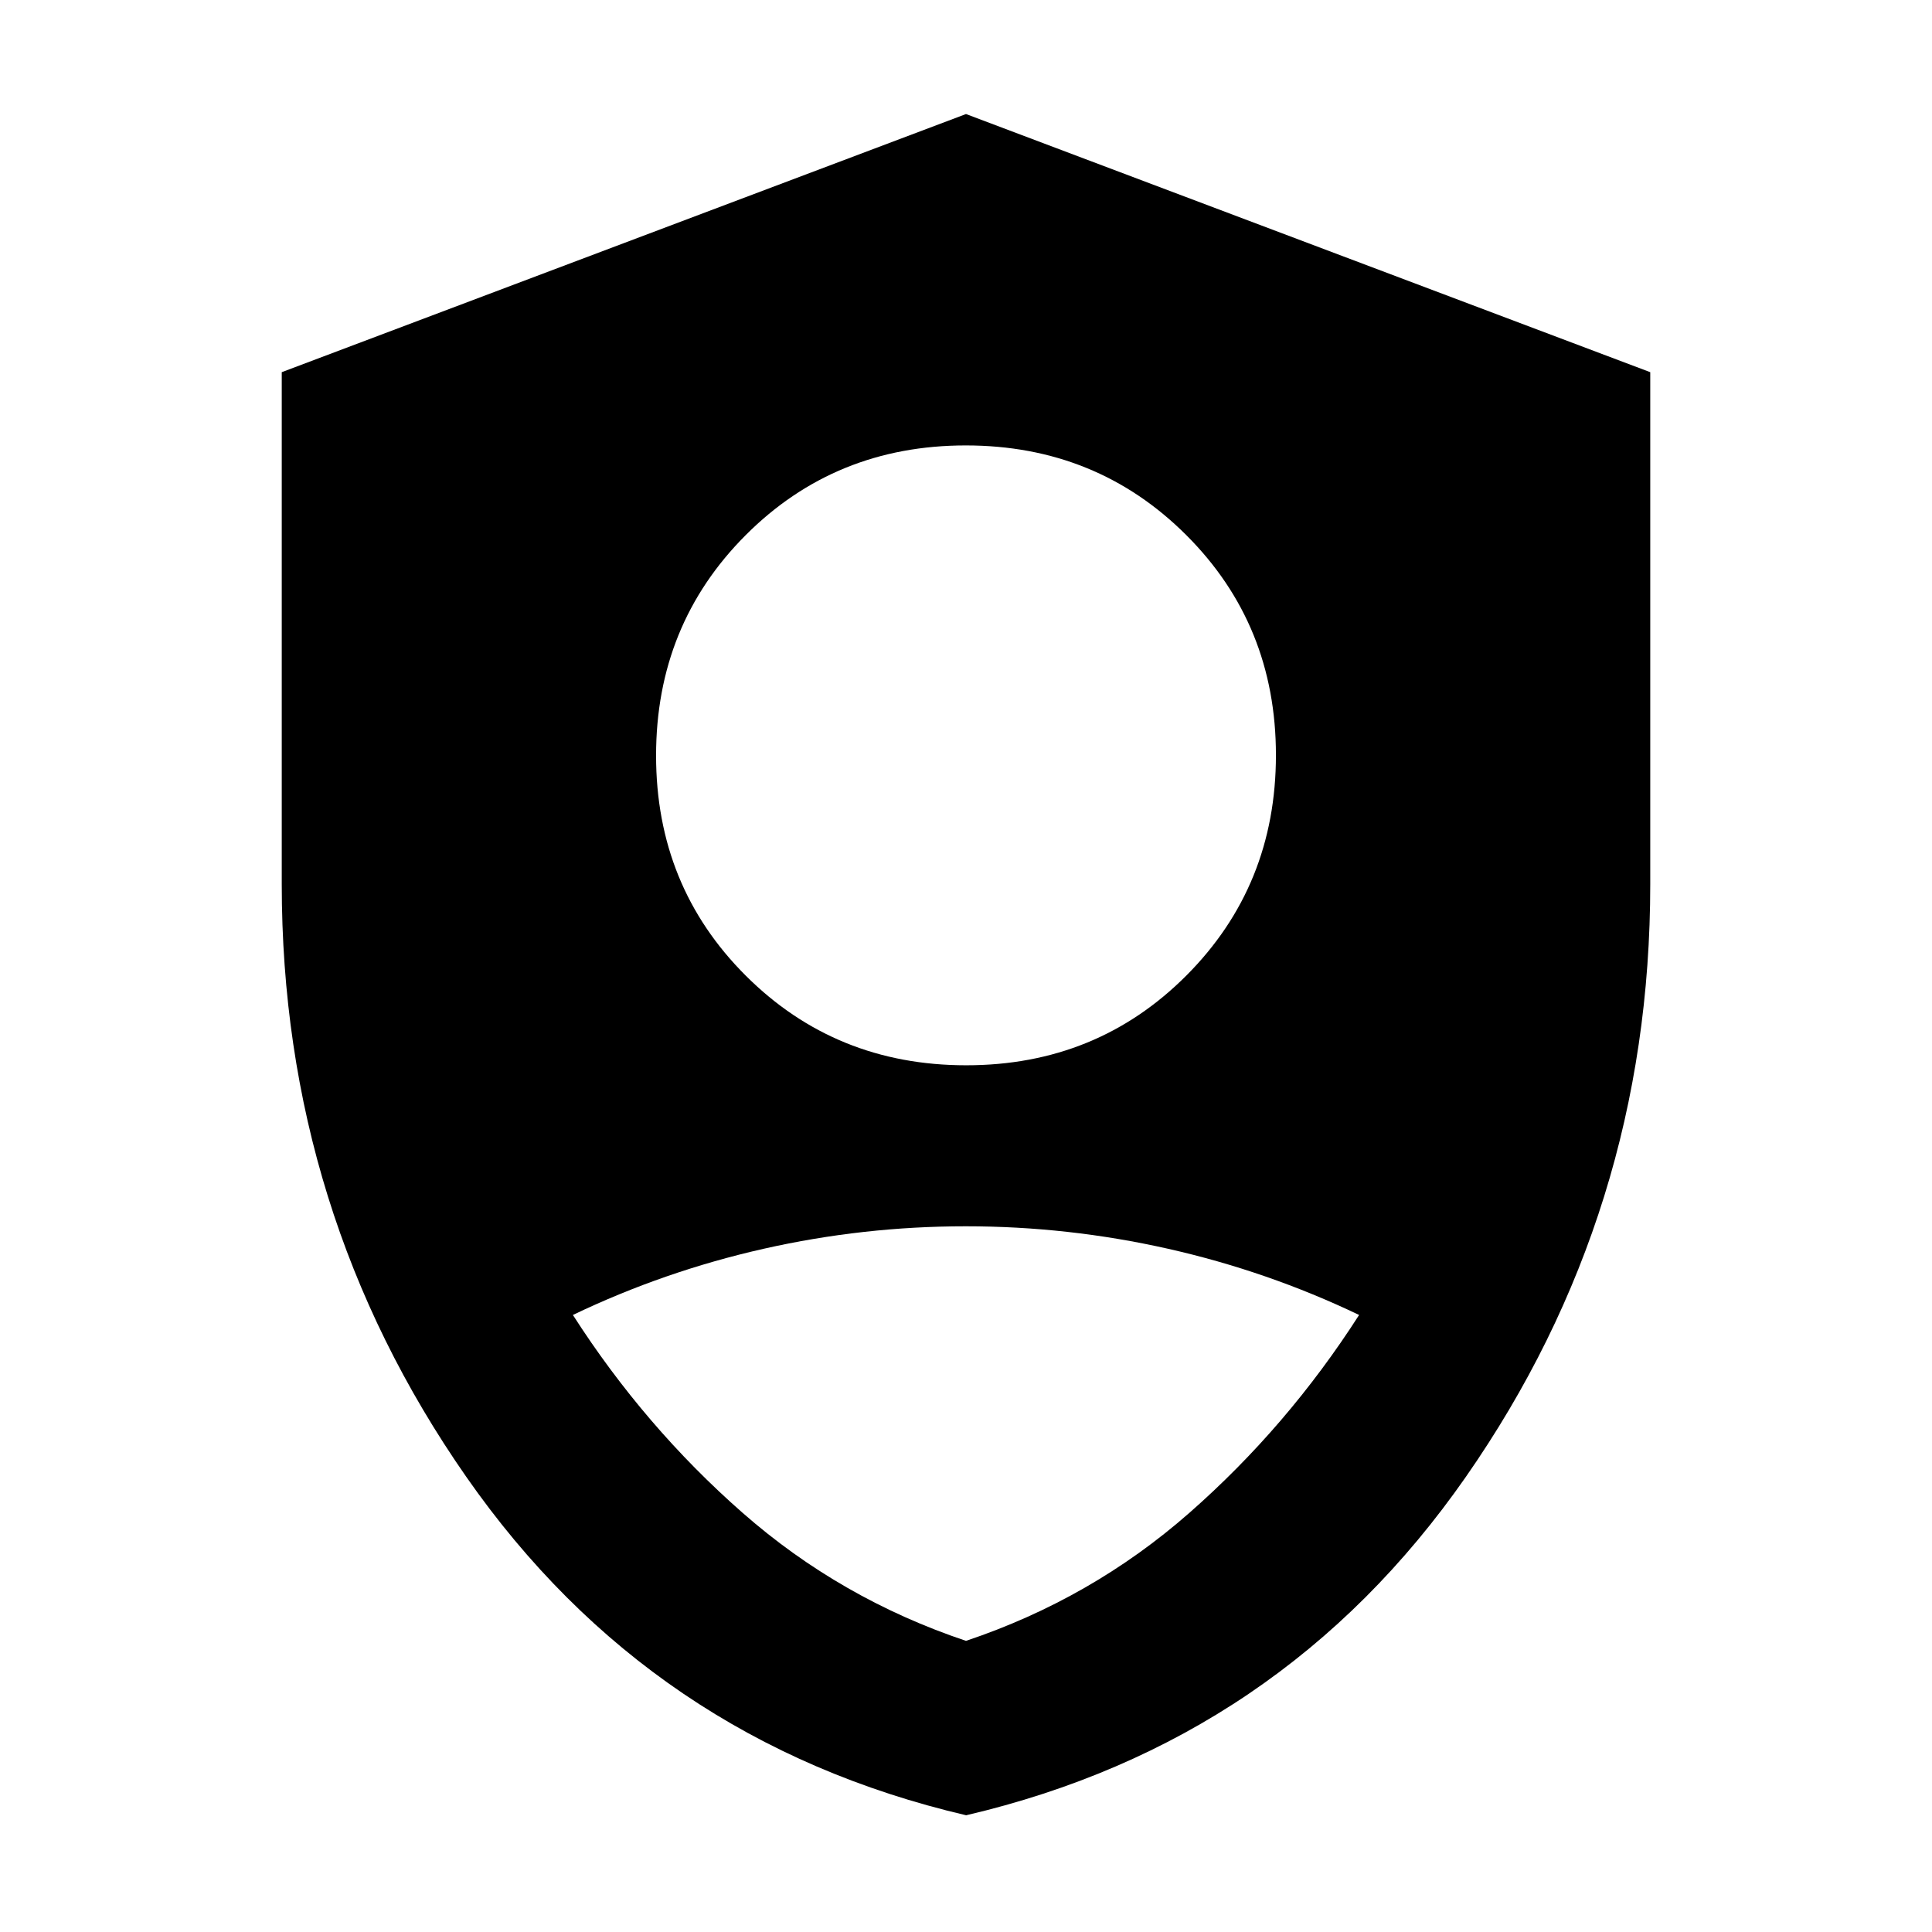 <svg xmlns="http://www.w3.org/2000/svg" height="40" viewBox="0 -960 960 960" width="40"><path d="M480.101-430.667q64.899 0 109.399-44.601t44.5-109.5q0-64.899-44.601-109.399t-109.5-44.5q-64.899 0-109.399 44.601t-44.5 109.5q0 64.899 44.601 109.399t109.5 44.5ZM480.072-58Q323.333-94.667 231.667-226.195 140-357.722 140-520.667v-254.402l340-128.264 340 128.264v254.402q0 162.945-91.595 294.472Q636.81-94.667 480.072-58ZM480-144.666q62.356-20.907 111.011-63.62 48.656-42.714 84.322-98.316-45.445-21.746-94.981-32.905-49.536-11.159-100.444-11.159t-100.381 11.159q-49.473 11.159-94.86 32.905 35.666 55.602 84.322 98.316 48.655 42.713 111.011 63.62Z"/></svg>